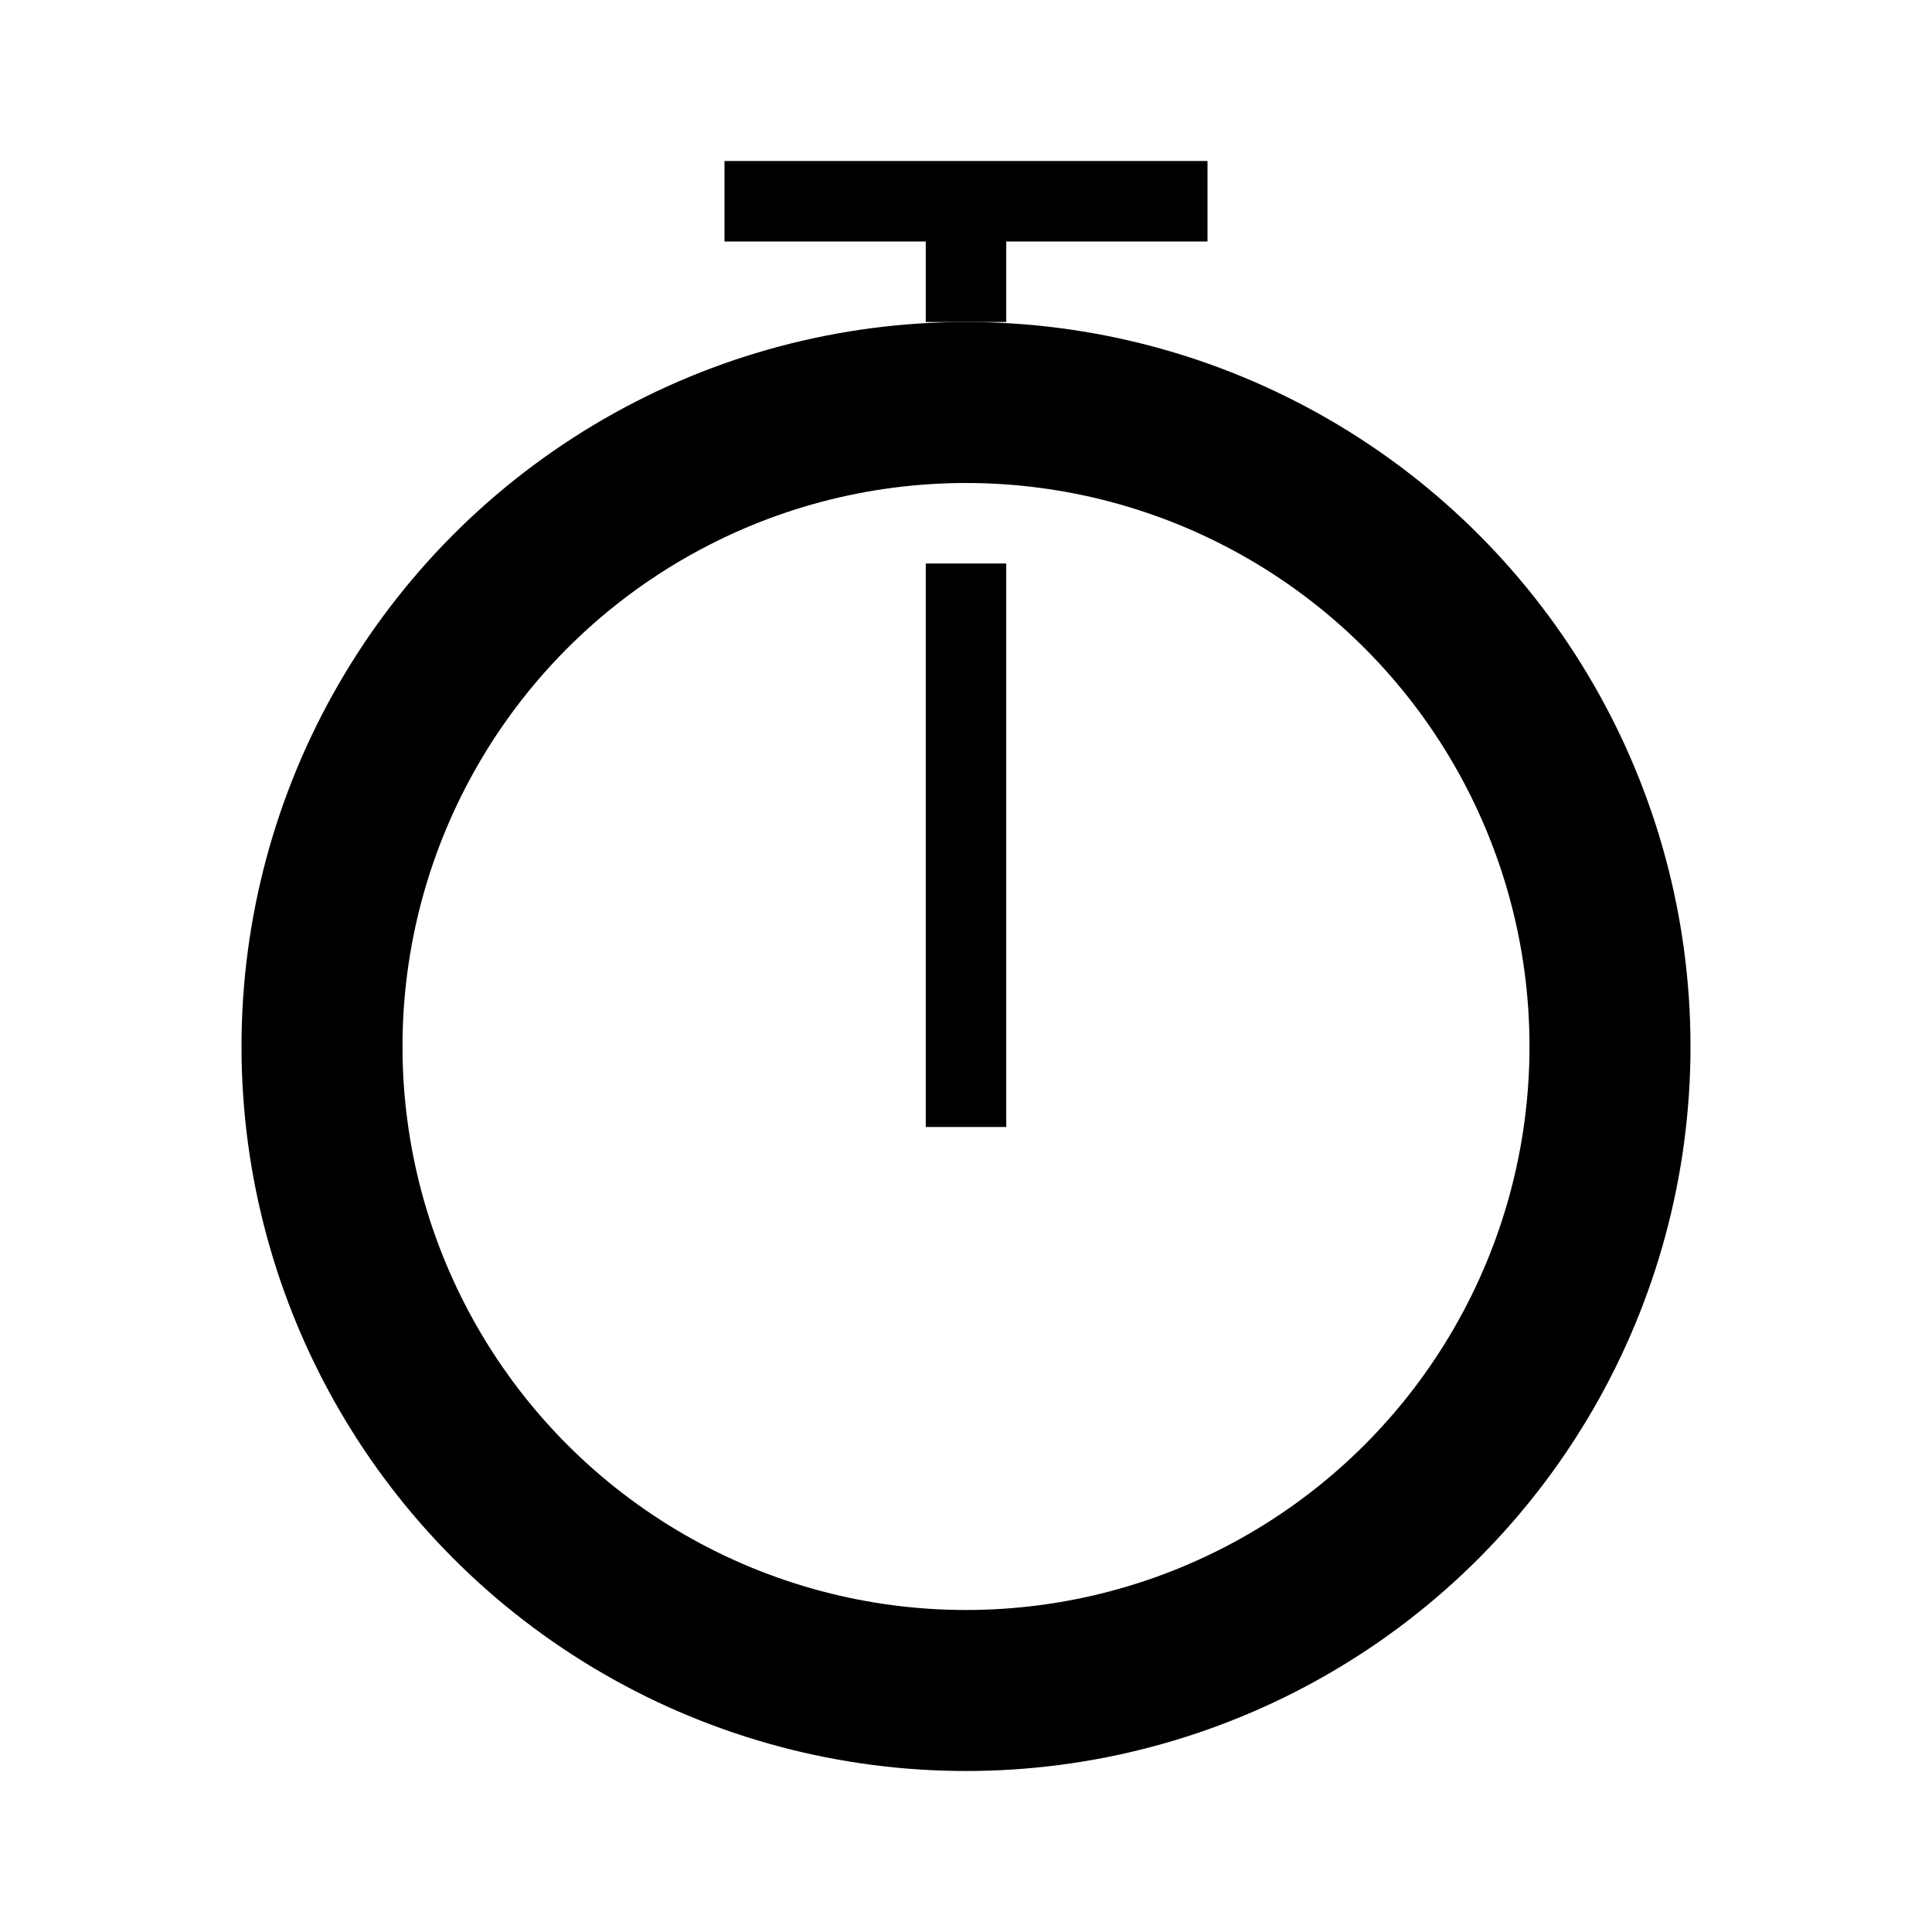 <svg xmlns="http://www.w3.org/2000/svg" viewBox="0 0 24 24"><g fill="none" stroke="#000" transform="translate(0 -1028.362)"><path d="M12 1035.362v7M9 1030.862h6M12 1031.362v1"/><circle cx="12" cy="1041.362" r="8" stroke-linecap="round" stroke-width="2"/></g></svg>